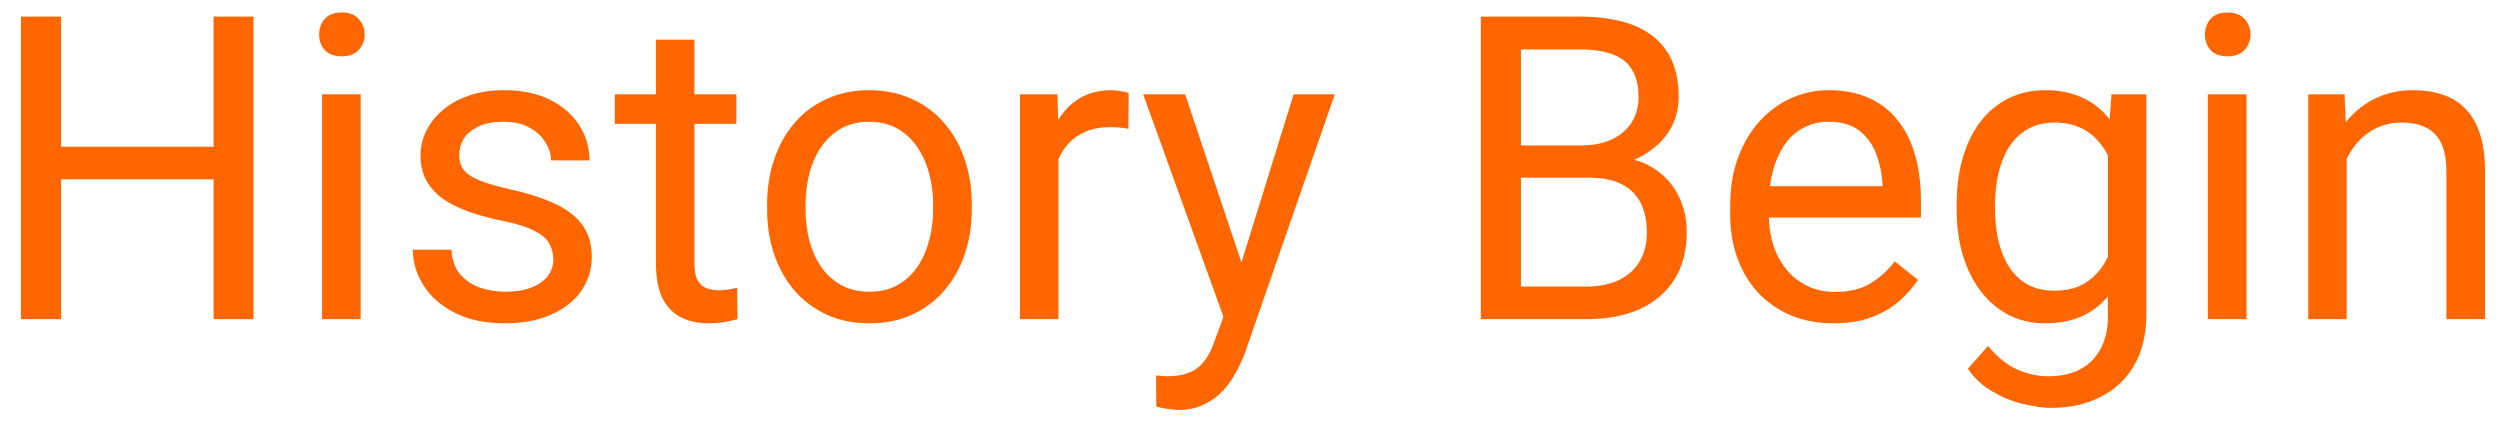 <svg width="94" height="16" viewBox="0 0 94 16" fill="none" xmlns="http://www.w3.org/2000/svg">
<path d="M8.219 5.516V6.742H2.062V5.516H8.219ZM2.297 0.625V12H0.789V0.625H2.297ZM9.531 0.625V12H8.031V0.625H9.531ZM13.562 3.547V12H12.109V3.547H13.562ZM12 1.305C12 1.07 12.07 0.872 12.211 0.711C12.357 0.549 12.57 0.469 12.852 0.469C13.128 0.469 13.338 0.549 13.484 0.711C13.635 0.872 13.711 1.07 13.711 1.305C13.711 1.529 13.635 1.721 13.484 1.883C13.338 2.039 13.128 2.117 12.852 2.117C12.57 2.117 12.357 2.039 12.211 1.883C12.07 1.721 12 1.529 12 1.305ZM20.805 9.758C20.805 9.549 20.758 9.357 20.664 9.18C20.576 8.997 20.391 8.833 20.109 8.688C19.833 8.536 19.417 8.406 18.859 8.297C18.391 8.198 17.966 8.081 17.586 7.945C17.211 7.81 16.891 7.646 16.625 7.453C16.365 7.26 16.164 7.034 16.023 6.773C15.883 6.513 15.812 6.208 15.812 5.859C15.812 5.526 15.885 5.211 16.031 4.914C16.182 4.617 16.393 4.354 16.664 4.125C16.94 3.896 17.271 3.716 17.656 3.586C18.042 3.456 18.471 3.391 18.945 3.391C19.622 3.391 20.201 3.51 20.68 3.75C21.159 3.99 21.526 4.31 21.781 4.711C22.037 5.107 22.164 5.547 22.164 6.031H20.719C20.719 5.797 20.648 5.57 20.508 5.352C20.372 5.128 20.172 4.943 19.906 4.797C19.646 4.651 19.326 4.578 18.945 4.578C18.544 4.578 18.219 4.641 17.969 4.766C17.724 4.885 17.544 5.039 17.43 5.227C17.32 5.414 17.266 5.612 17.266 5.82C17.266 5.977 17.292 6.117 17.344 6.242C17.401 6.362 17.5 6.474 17.641 6.578C17.781 6.677 17.979 6.771 18.234 6.859C18.49 6.948 18.815 7.036 19.211 7.125C19.904 7.281 20.474 7.469 20.922 7.688C21.37 7.906 21.703 8.174 21.922 8.492C22.141 8.81 22.25 9.195 22.25 9.648C22.25 10.018 22.172 10.357 22.016 10.664C21.865 10.971 21.643 11.237 21.352 11.461C21.065 11.68 20.721 11.852 20.32 11.977C19.924 12.096 19.479 12.156 18.984 12.156C18.24 12.156 17.609 12.023 17.094 11.758C16.578 11.492 16.188 11.148 15.922 10.727C15.656 10.305 15.523 9.859 15.523 9.391H16.977C16.997 9.786 17.112 10.102 17.32 10.336C17.529 10.565 17.784 10.729 18.086 10.828C18.388 10.922 18.688 10.969 18.984 10.969C19.38 10.969 19.711 10.917 19.977 10.812C20.247 10.708 20.453 10.565 20.594 10.383C20.734 10.2 20.805 9.992 20.805 9.758ZM27.688 3.547V4.656H23.117V3.547H27.688ZM24.664 1.492H26.109V9.906C26.109 10.193 26.154 10.409 26.242 10.555C26.331 10.7 26.445 10.797 26.586 10.844C26.727 10.891 26.878 10.914 27.039 10.914C27.159 10.914 27.284 10.904 27.414 10.883C27.549 10.857 27.651 10.836 27.719 10.82L27.727 12C27.612 12.037 27.461 12.07 27.273 12.102C27.091 12.138 26.87 12.156 26.609 12.156C26.255 12.156 25.93 12.086 25.633 11.945C25.336 11.805 25.099 11.57 24.922 11.242C24.75 10.909 24.664 10.461 24.664 9.898V1.492ZM28.844 7.867V7.688C28.844 7.078 28.932 6.513 29.109 5.992C29.287 5.466 29.542 5.01 29.875 4.625C30.208 4.234 30.612 3.932 31.086 3.719C31.56 3.5 32.091 3.391 32.68 3.391C33.273 3.391 33.807 3.5 34.281 3.719C34.76 3.932 35.167 4.234 35.5 4.625C35.839 5.01 36.096 5.466 36.273 5.992C36.45 6.513 36.539 7.078 36.539 7.688V7.867C36.539 8.477 36.45 9.042 36.273 9.562C36.096 10.083 35.839 10.539 35.5 10.93C35.167 11.315 34.763 11.617 34.289 11.836C33.82 12.05 33.289 12.156 32.695 12.156C32.102 12.156 31.568 12.05 31.094 11.836C30.62 11.617 30.213 11.315 29.875 10.93C29.542 10.539 29.287 10.083 29.109 9.562C28.932 9.042 28.844 8.477 28.844 7.867ZM30.289 7.688V7.867C30.289 8.289 30.338 8.688 30.438 9.062C30.537 9.432 30.685 9.76 30.883 10.047C31.086 10.333 31.338 10.56 31.641 10.727C31.943 10.888 32.294 10.969 32.695 10.969C33.091 10.969 33.438 10.888 33.734 10.727C34.036 10.56 34.286 10.333 34.484 10.047C34.682 9.76 34.831 9.432 34.93 9.062C35.034 8.688 35.086 8.289 35.086 7.867V7.688C35.086 7.271 35.034 6.878 34.93 6.508C34.831 6.133 34.68 5.802 34.477 5.516C34.279 5.224 34.029 4.995 33.727 4.828C33.43 4.661 33.081 4.578 32.68 4.578C32.284 4.578 31.935 4.661 31.633 4.828C31.336 4.995 31.086 5.224 30.883 5.516C30.685 5.802 30.537 6.133 30.438 6.508C30.338 6.878 30.289 7.271 30.289 7.688ZM39.797 4.875V12H38.352V3.547H39.758L39.797 4.875ZM42.438 3.5L42.43 4.844C42.31 4.818 42.195 4.802 42.086 4.797C41.982 4.786 41.862 4.781 41.727 4.781C41.393 4.781 41.099 4.833 40.844 4.938C40.589 5.042 40.372 5.188 40.195 5.375C40.018 5.562 39.878 5.786 39.773 6.047C39.675 6.302 39.609 6.583 39.578 6.891L39.172 7.125C39.172 6.615 39.221 6.135 39.32 5.688C39.425 5.24 39.583 4.844 39.797 4.5C40.01 4.151 40.281 3.88 40.609 3.688C40.943 3.49 41.339 3.391 41.797 3.391C41.901 3.391 42.021 3.404 42.156 3.43C42.292 3.451 42.385 3.474 42.438 3.5ZM46.289 11.125L48.641 3.547H50.188L46.797 13.305C46.719 13.513 46.615 13.737 46.484 13.977C46.359 14.221 46.198 14.453 46 14.672C45.802 14.891 45.562 15.068 45.281 15.203C45.005 15.344 44.675 15.414 44.289 15.414C44.175 15.414 44.029 15.398 43.852 15.367C43.675 15.336 43.55 15.31 43.477 15.289L43.469 14.117C43.51 14.122 43.575 14.128 43.664 14.133C43.758 14.143 43.823 14.148 43.859 14.148C44.188 14.148 44.466 14.104 44.695 14.016C44.925 13.932 45.117 13.789 45.273 13.586C45.435 13.388 45.573 13.115 45.688 12.766L46.289 11.125ZM44.562 3.547L46.758 10.109L47.133 11.633L46.094 12.164L42.984 3.547H44.562ZM59.734 6.68H56.852L56.836 5.469H59.453C59.885 5.469 60.263 5.396 60.586 5.25C60.909 5.104 61.159 4.896 61.336 4.625C61.518 4.349 61.609 4.021 61.609 3.641C61.609 3.224 61.529 2.885 61.367 2.625C61.211 2.359 60.969 2.167 60.641 2.047C60.318 1.922 59.906 1.859 59.406 1.859H57.188V12H55.68V0.625H59.406C59.99 0.625 60.51 0.685 60.969 0.805C61.427 0.919 61.815 1.102 62.133 1.352C62.456 1.596 62.7 1.909 62.867 2.289C63.034 2.669 63.117 3.125 63.117 3.656C63.117 4.125 62.997 4.549 62.758 4.93C62.518 5.305 62.185 5.612 61.758 5.852C61.336 6.091 60.841 6.245 60.273 6.312L59.734 6.68ZM59.664 12H56.258L57.109 10.773H59.664C60.143 10.773 60.55 10.69 60.883 10.523C61.221 10.357 61.479 10.122 61.656 9.82C61.833 9.513 61.922 9.151 61.922 8.734C61.922 8.312 61.846 7.948 61.695 7.641C61.544 7.333 61.307 7.096 60.984 6.93C60.661 6.763 60.245 6.68 59.734 6.68H57.586L57.602 5.469H60.539L60.859 5.906C61.406 5.953 61.87 6.109 62.25 6.375C62.63 6.635 62.919 6.969 63.117 7.375C63.32 7.781 63.422 8.229 63.422 8.719C63.422 9.427 63.266 10.026 62.953 10.516C62.646 11 62.211 11.37 61.648 11.625C61.086 11.875 60.425 12 59.664 12ZM68.938 12.156C68.349 12.156 67.815 12.057 67.336 11.859C66.862 11.656 66.453 11.372 66.109 11.008C65.771 10.643 65.51 10.211 65.328 9.711C65.146 9.211 65.055 8.664 65.055 8.07V7.742C65.055 7.055 65.156 6.443 65.359 5.906C65.562 5.365 65.838 4.906 66.188 4.531C66.537 4.156 66.932 3.872 67.375 3.68C67.818 3.487 68.276 3.391 68.75 3.391C69.354 3.391 69.875 3.495 70.312 3.703C70.755 3.911 71.117 4.203 71.398 4.578C71.68 4.948 71.888 5.385 72.023 5.891C72.159 6.391 72.227 6.938 72.227 7.531V8.18H65.914V7H70.781V6.891C70.76 6.516 70.682 6.151 70.547 5.797C70.417 5.443 70.208 5.151 69.922 4.922C69.635 4.693 69.245 4.578 68.75 4.578C68.422 4.578 68.12 4.648 67.844 4.789C67.568 4.924 67.331 5.128 67.133 5.398C66.935 5.669 66.781 6 66.672 6.391C66.562 6.781 66.508 7.232 66.508 7.742V8.07C66.508 8.471 66.562 8.849 66.672 9.203C66.787 9.552 66.951 9.859 67.164 10.125C67.383 10.391 67.646 10.599 67.953 10.75C68.266 10.901 68.62 10.977 69.016 10.977C69.526 10.977 69.958 10.872 70.312 10.664C70.667 10.456 70.977 10.177 71.242 9.828L72.117 10.523C71.935 10.8 71.703 11.062 71.422 11.312C71.141 11.562 70.794 11.766 70.383 11.922C69.977 12.078 69.495 12.156 68.938 12.156ZM79.391 3.547H80.703V11.82C80.703 12.565 80.552 13.2 80.25 13.727C79.948 14.253 79.526 14.651 78.984 14.922C78.448 15.198 77.828 15.336 77.125 15.336C76.833 15.336 76.49 15.289 76.094 15.195C75.703 15.107 75.318 14.953 74.938 14.734C74.562 14.521 74.247 14.232 73.992 13.867L74.75 13.008C75.104 13.435 75.474 13.732 75.859 13.898C76.25 14.065 76.635 14.148 77.016 14.148C77.474 14.148 77.87 14.062 78.203 13.891C78.537 13.719 78.794 13.463 78.977 13.125C79.164 12.792 79.258 12.38 79.258 11.891V5.406L79.391 3.547ZM73.57 7.867V7.703C73.57 7.057 73.646 6.471 73.797 5.945C73.953 5.414 74.174 4.958 74.461 4.578C74.753 4.198 75.104 3.906 75.516 3.703C75.927 3.495 76.391 3.391 76.906 3.391C77.438 3.391 77.901 3.484 78.297 3.672C78.698 3.854 79.037 4.122 79.312 4.477C79.594 4.826 79.815 5.247 79.977 5.742C80.138 6.237 80.25 6.797 80.312 7.422V8.141C80.255 8.76 80.143 9.318 79.977 9.812C79.815 10.307 79.594 10.729 79.312 11.078C79.037 11.427 78.698 11.695 78.297 11.883C77.896 12.065 77.427 12.156 76.891 12.156C76.385 12.156 75.927 12.05 75.516 11.836C75.109 11.622 74.76 11.323 74.469 10.938C74.177 10.552 73.953 10.099 73.797 9.578C73.646 9.052 73.57 8.482 73.57 7.867ZM75.016 7.703V7.867C75.016 8.289 75.057 8.685 75.141 9.055C75.229 9.424 75.362 9.75 75.539 10.031C75.721 10.312 75.953 10.534 76.234 10.695C76.516 10.852 76.852 10.93 77.242 10.93C77.721 10.93 78.117 10.828 78.43 10.625C78.742 10.422 78.99 10.154 79.172 9.82C79.359 9.487 79.505 9.125 79.609 8.734V6.852C79.552 6.565 79.463 6.289 79.344 6.023C79.229 5.753 79.078 5.513 78.891 5.305C78.708 5.091 78.482 4.922 78.211 4.797C77.94 4.672 77.622 4.609 77.258 4.609C76.862 4.609 76.521 4.693 76.234 4.859C75.953 5.021 75.721 5.245 75.539 5.531C75.362 5.812 75.229 6.141 75.141 6.516C75.057 6.885 75.016 7.281 75.016 7.703ZM84.469 3.547V12H83.016V3.547H84.469ZM82.906 1.305C82.906 1.07 82.977 0.872 83.117 0.711C83.263 0.549 83.477 0.469 83.758 0.469C84.034 0.469 84.245 0.549 84.391 0.711C84.542 0.872 84.617 1.07 84.617 1.305C84.617 1.529 84.542 1.721 84.391 1.883C84.245 2.039 84.034 2.117 83.758 2.117C83.477 2.117 83.263 2.039 83.117 1.883C82.977 1.721 82.906 1.529 82.906 1.305ZM88.234 5.352V12H86.789V3.547H88.156L88.234 5.352ZM87.891 7.453L87.289 7.43C87.294 6.852 87.38 6.318 87.547 5.828C87.713 5.333 87.948 4.904 88.25 4.539C88.552 4.174 88.912 3.893 89.328 3.695C89.75 3.492 90.216 3.391 90.727 3.391C91.143 3.391 91.518 3.448 91.852 3.562C92.185 3.672 92.469 3.849 92.703 4.094C92.943 4.339 93.125 4.656 93.25 5.047C93.375 5.432 93.438 5.904 93.438 6.461V12H91.984V6.445C91.984 6.003 91.919 5.648 91.789 5.383C91.659 5.112 91.469 4.917 91.219 4.797C90.969 4.672 90.662 4.609 90.297 4.609C89.938 4.609 89.609 4.685 89.312 4.836C89.021 4.987 88.768 5.195 88.555 5.461C88.346 5.727 88.182 6.031 88.062 6.375C87.948 6.714 87.891 7.073 87.891 7.453Z" fill="#FF6600"/>
</svg>
